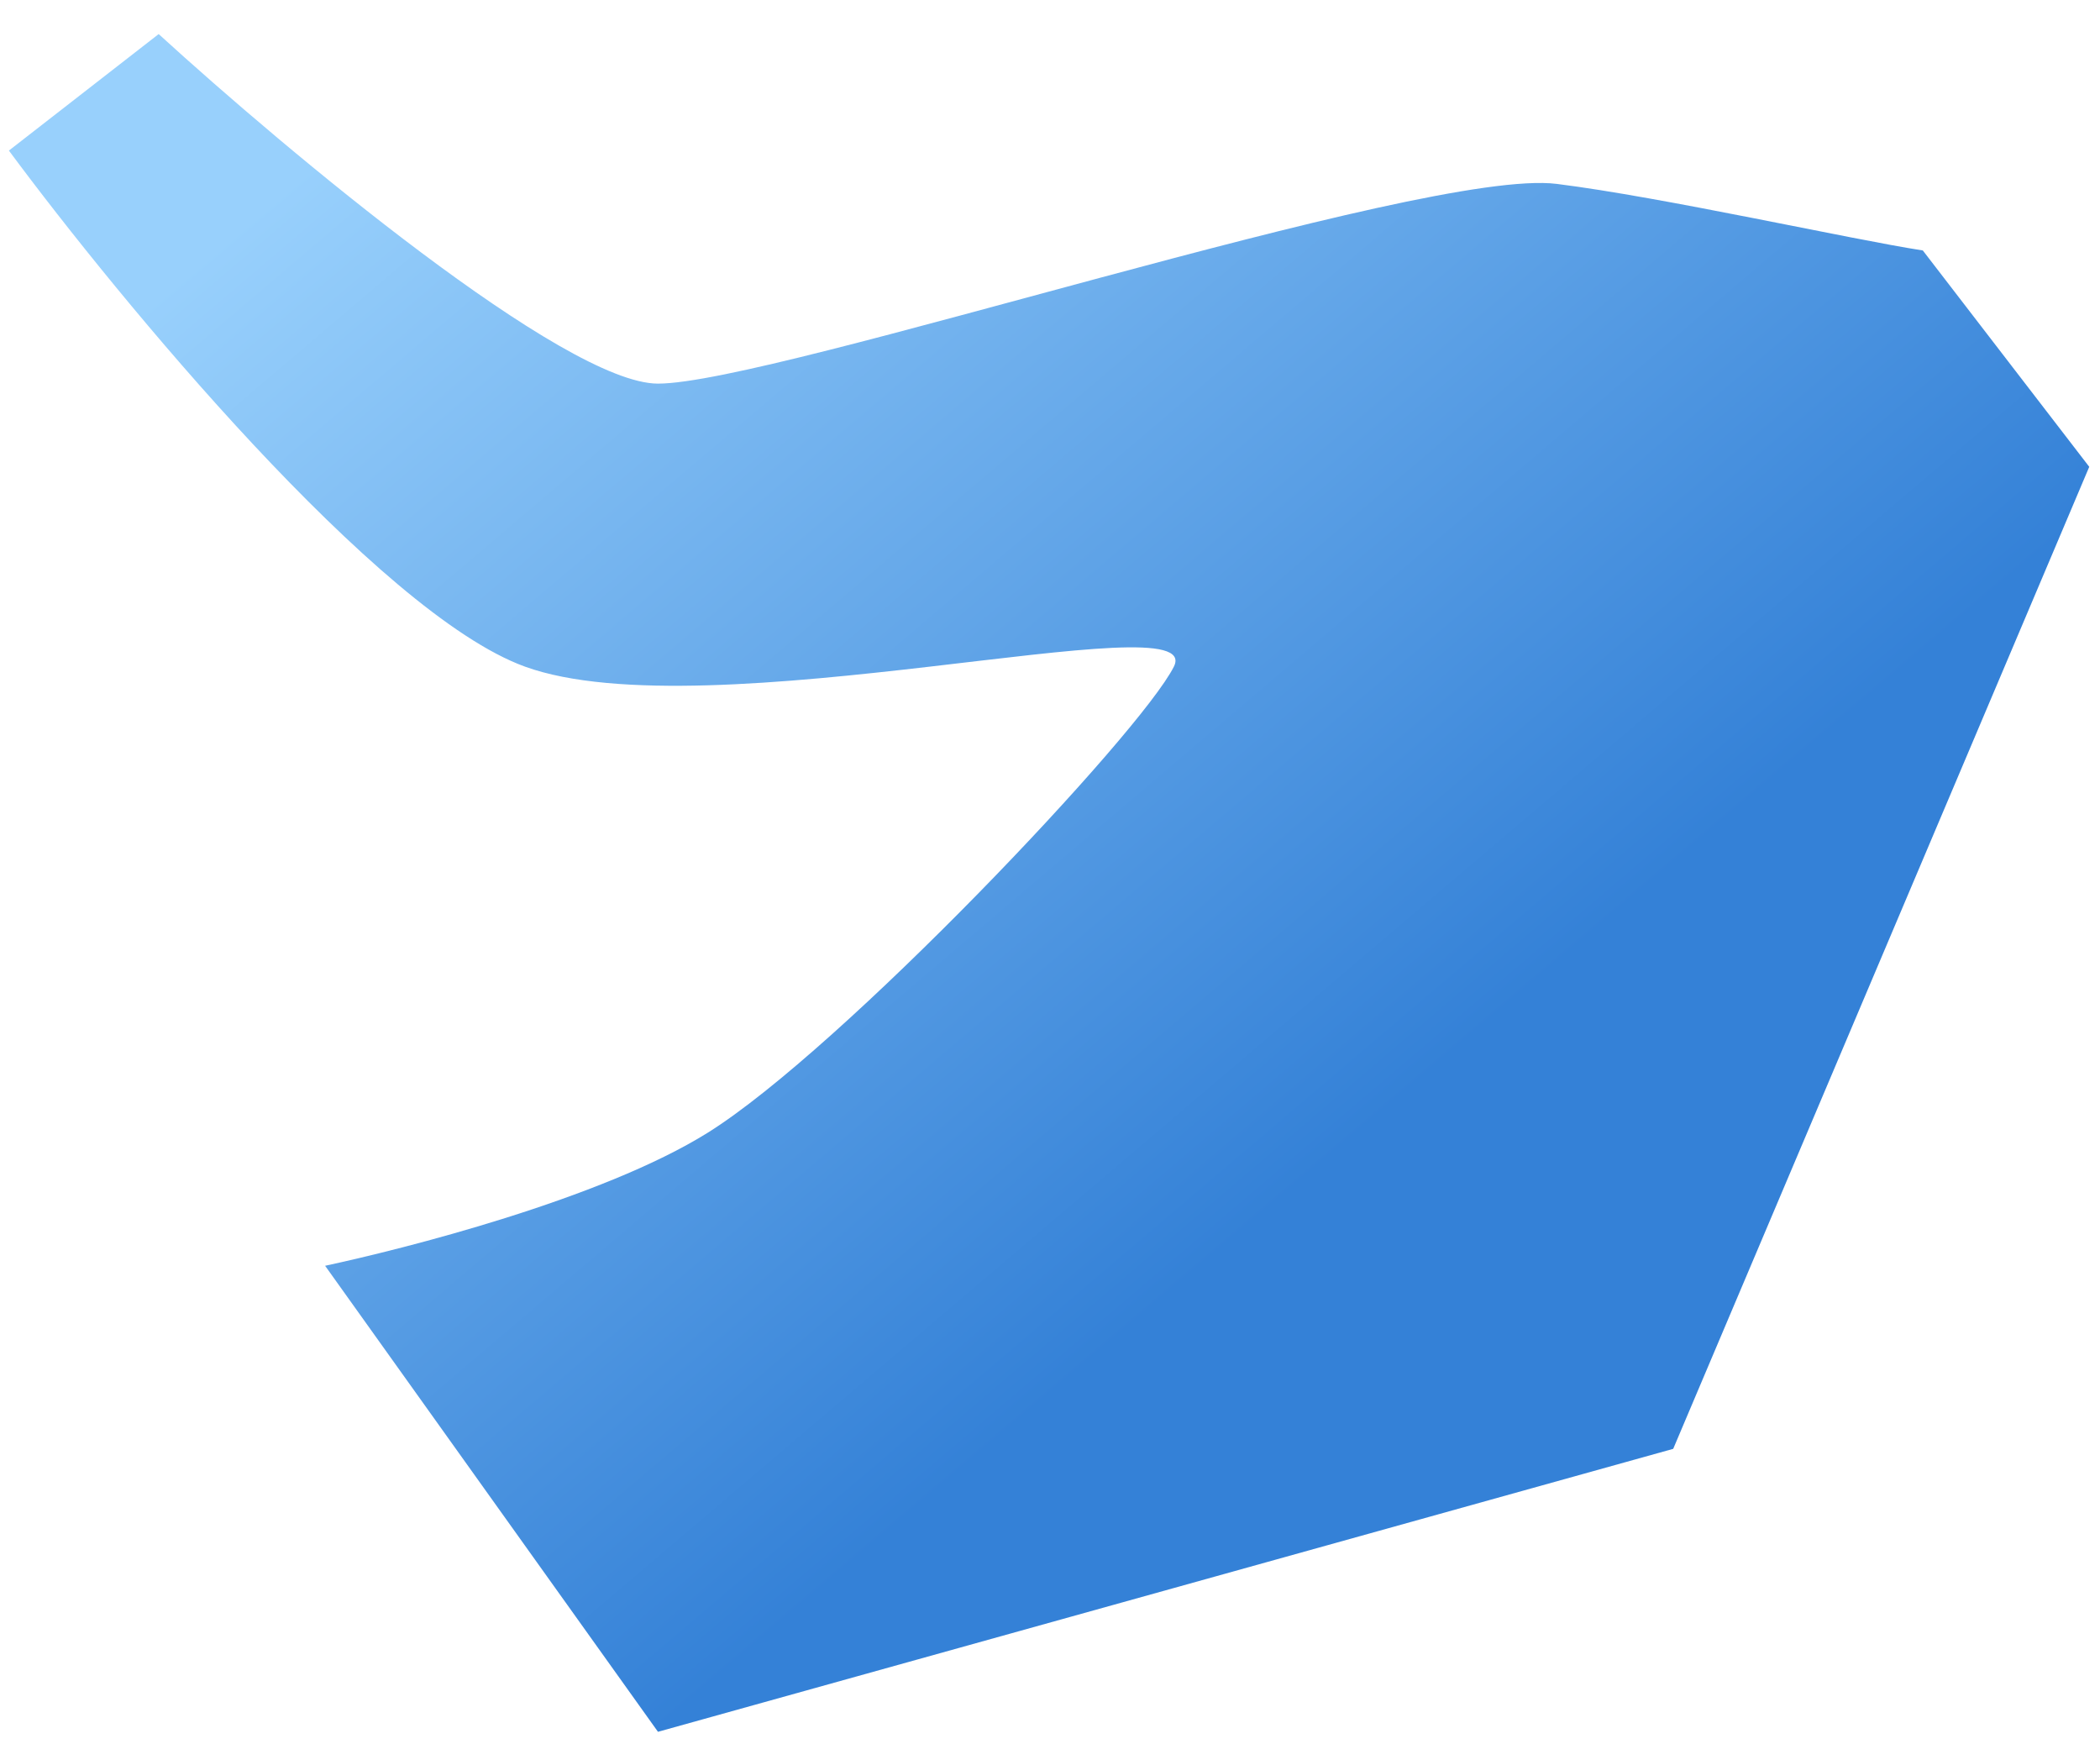 <svg width="59" height="49" viewBox="0 0 59 49" fill="none" xmlns="http://www.w3.org/2000/svg">
<path d="M19.889 31.818C16.896 33.688 11.316 35.091 9.134 35.559L18.486 48.651L47.009 40.702L58.698 13.114L54.022 7.036C51.996 6.724 46.728 5.54 43.736 5.166C39.995 4.698 21.759 10.777 18.486 10.777C15.867 10.777 8.043 4.23 4.458 0.957L0.25 4.23C3.367 8.439 10.63 17.229 14.745 18.726C19.889 20.596 33.916 16.855 32.981 18.726C32.046 20.596 23.629 29.48 19.889 31.818Z" fill="url(#paint0_linear_0_1521)"/>
<defs>
<linearGradient id="paint0_linear_0_1521" x1="13" y1="1" x2="38.847" y2="31.376" gradientUnits="userSpaceOnUse">
<stop stop-color="#98D0FC"/>
<stop offset="1" stop-color="#3481D7"/>
</linearGradient>
</defs>
</svg>

